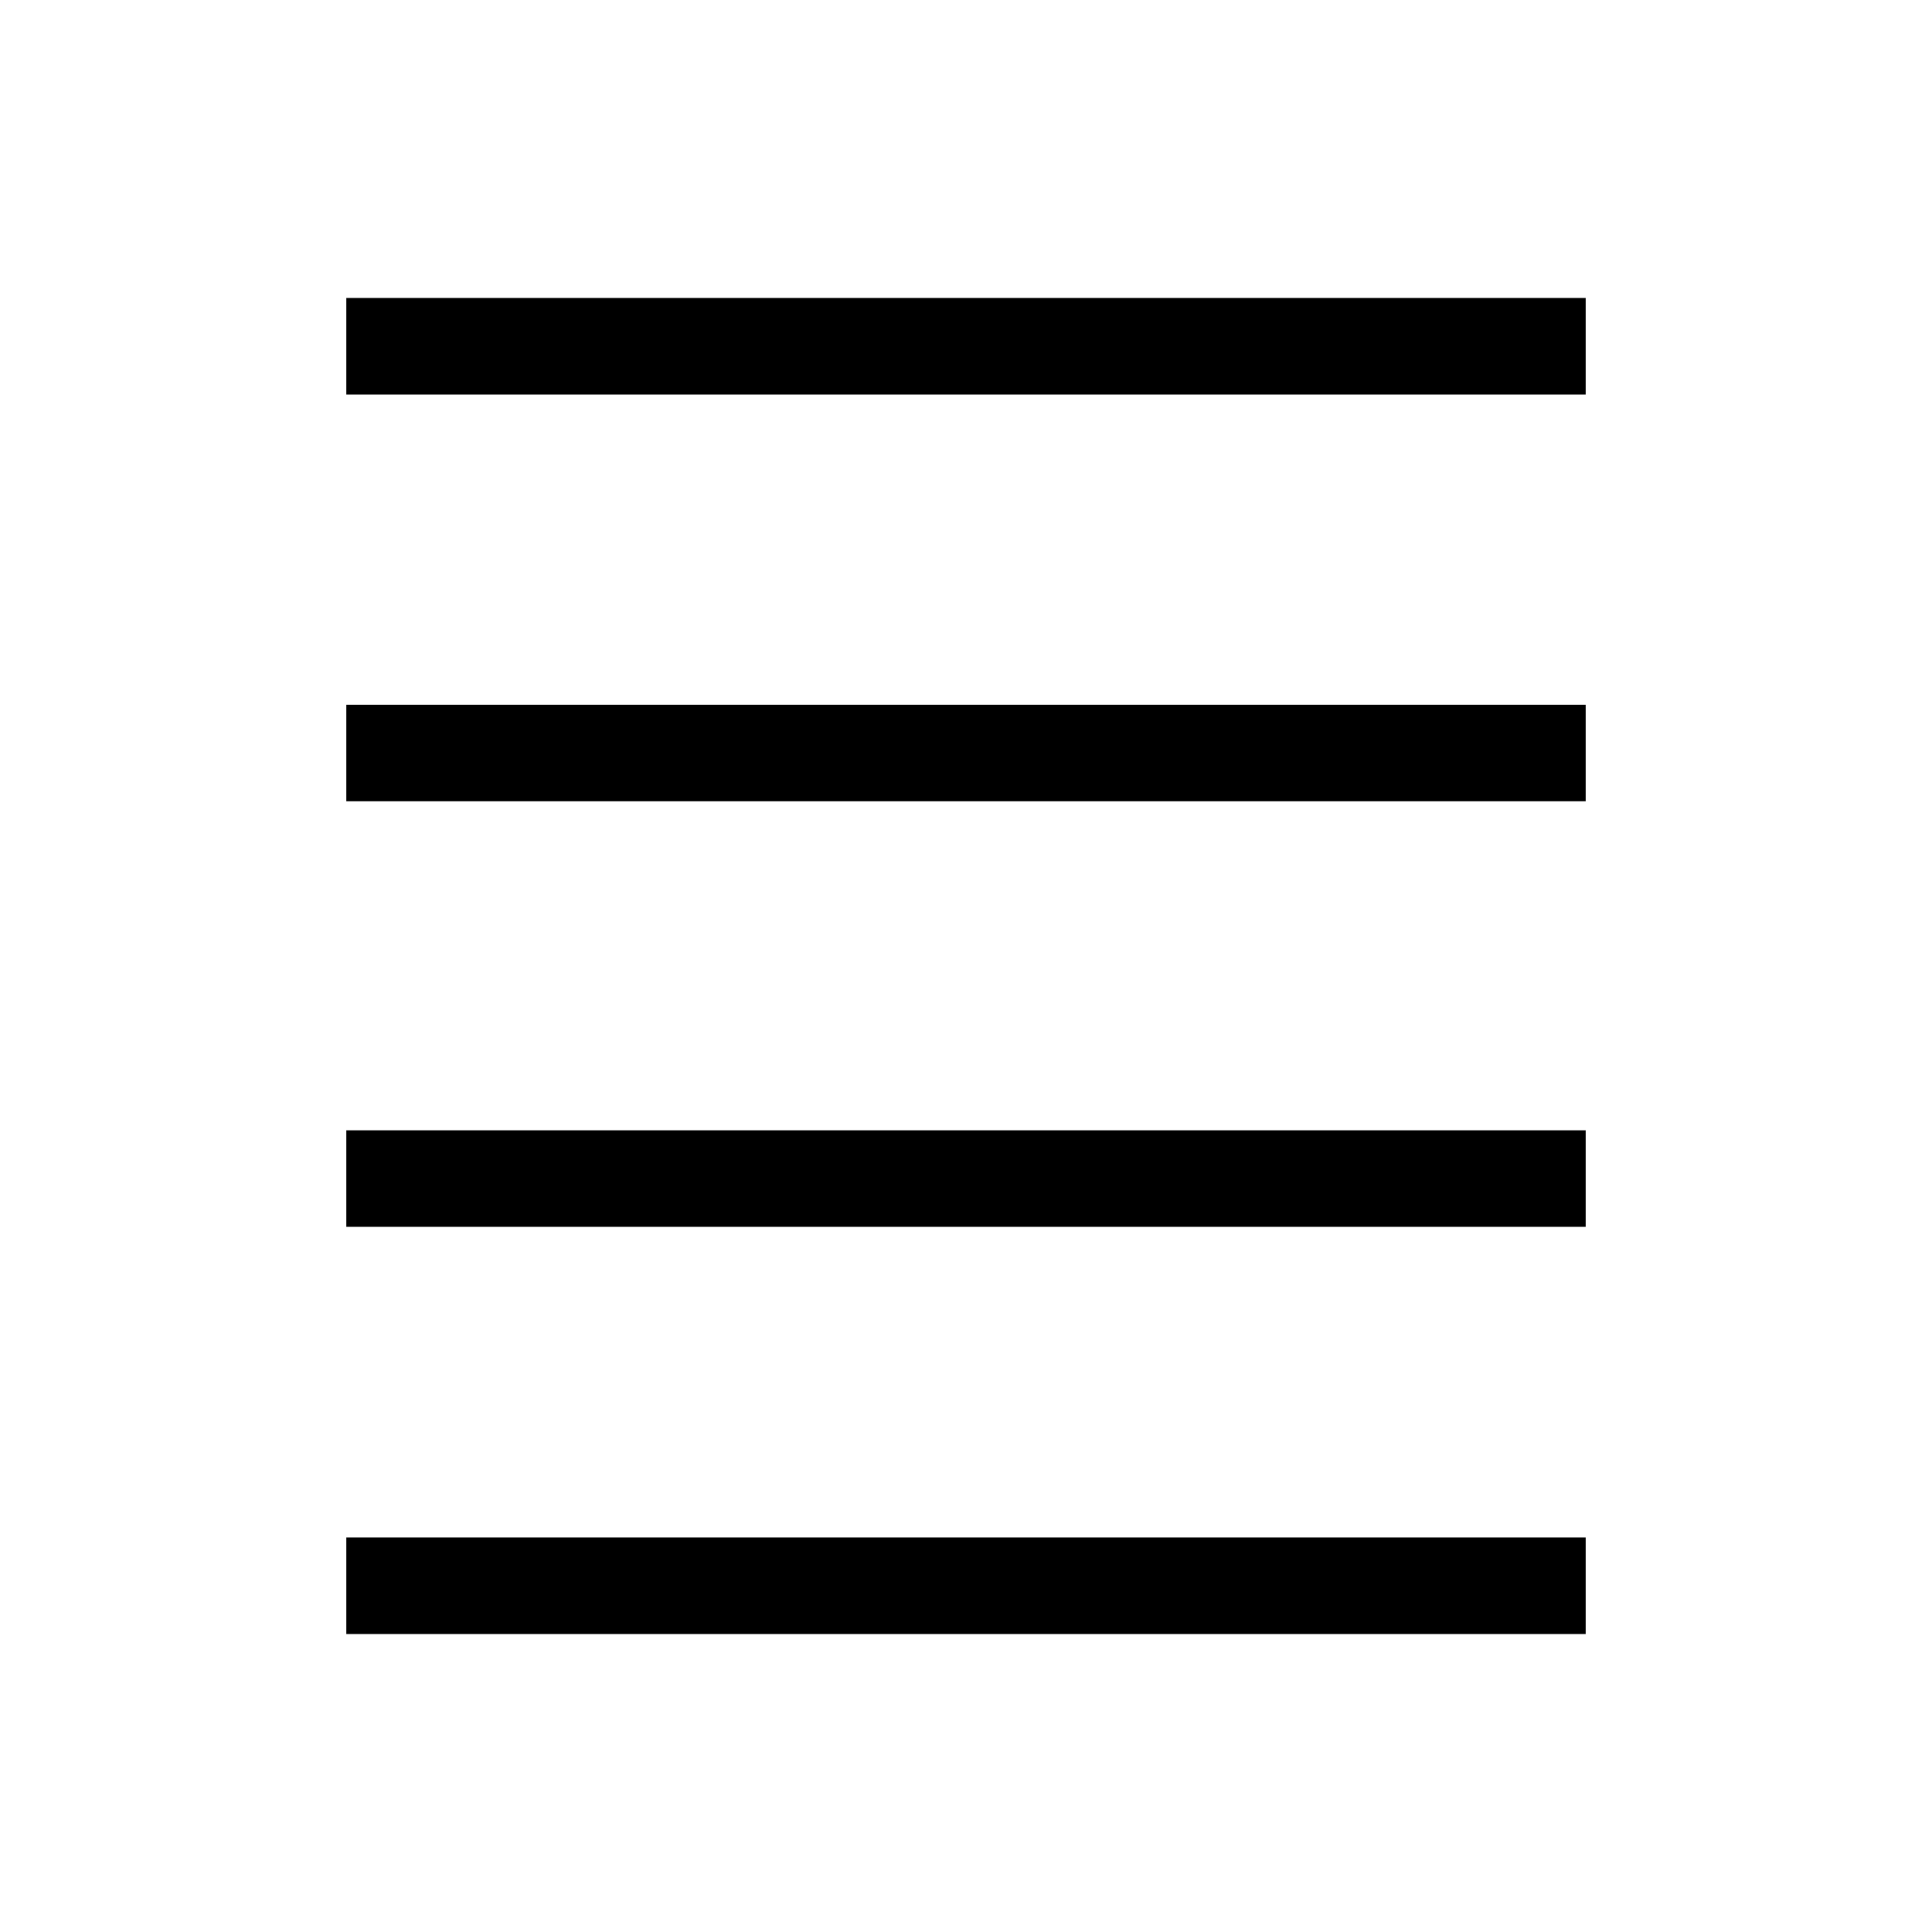 <svg xmlns="http://www.w3.org/2000/svg" height="20" viewBox="0 -960 960 960" width="20"><path d="M172.08-148.08v-47.96h615.84v47.96H172.08Zm0-202.31v-47.96h615.84v47.96H172.08Zm0-211.46v-47.96h615.84v47.96H172.08Zm0-202.11v-47.96h615.84v47.96H172.08Z"/></svg>